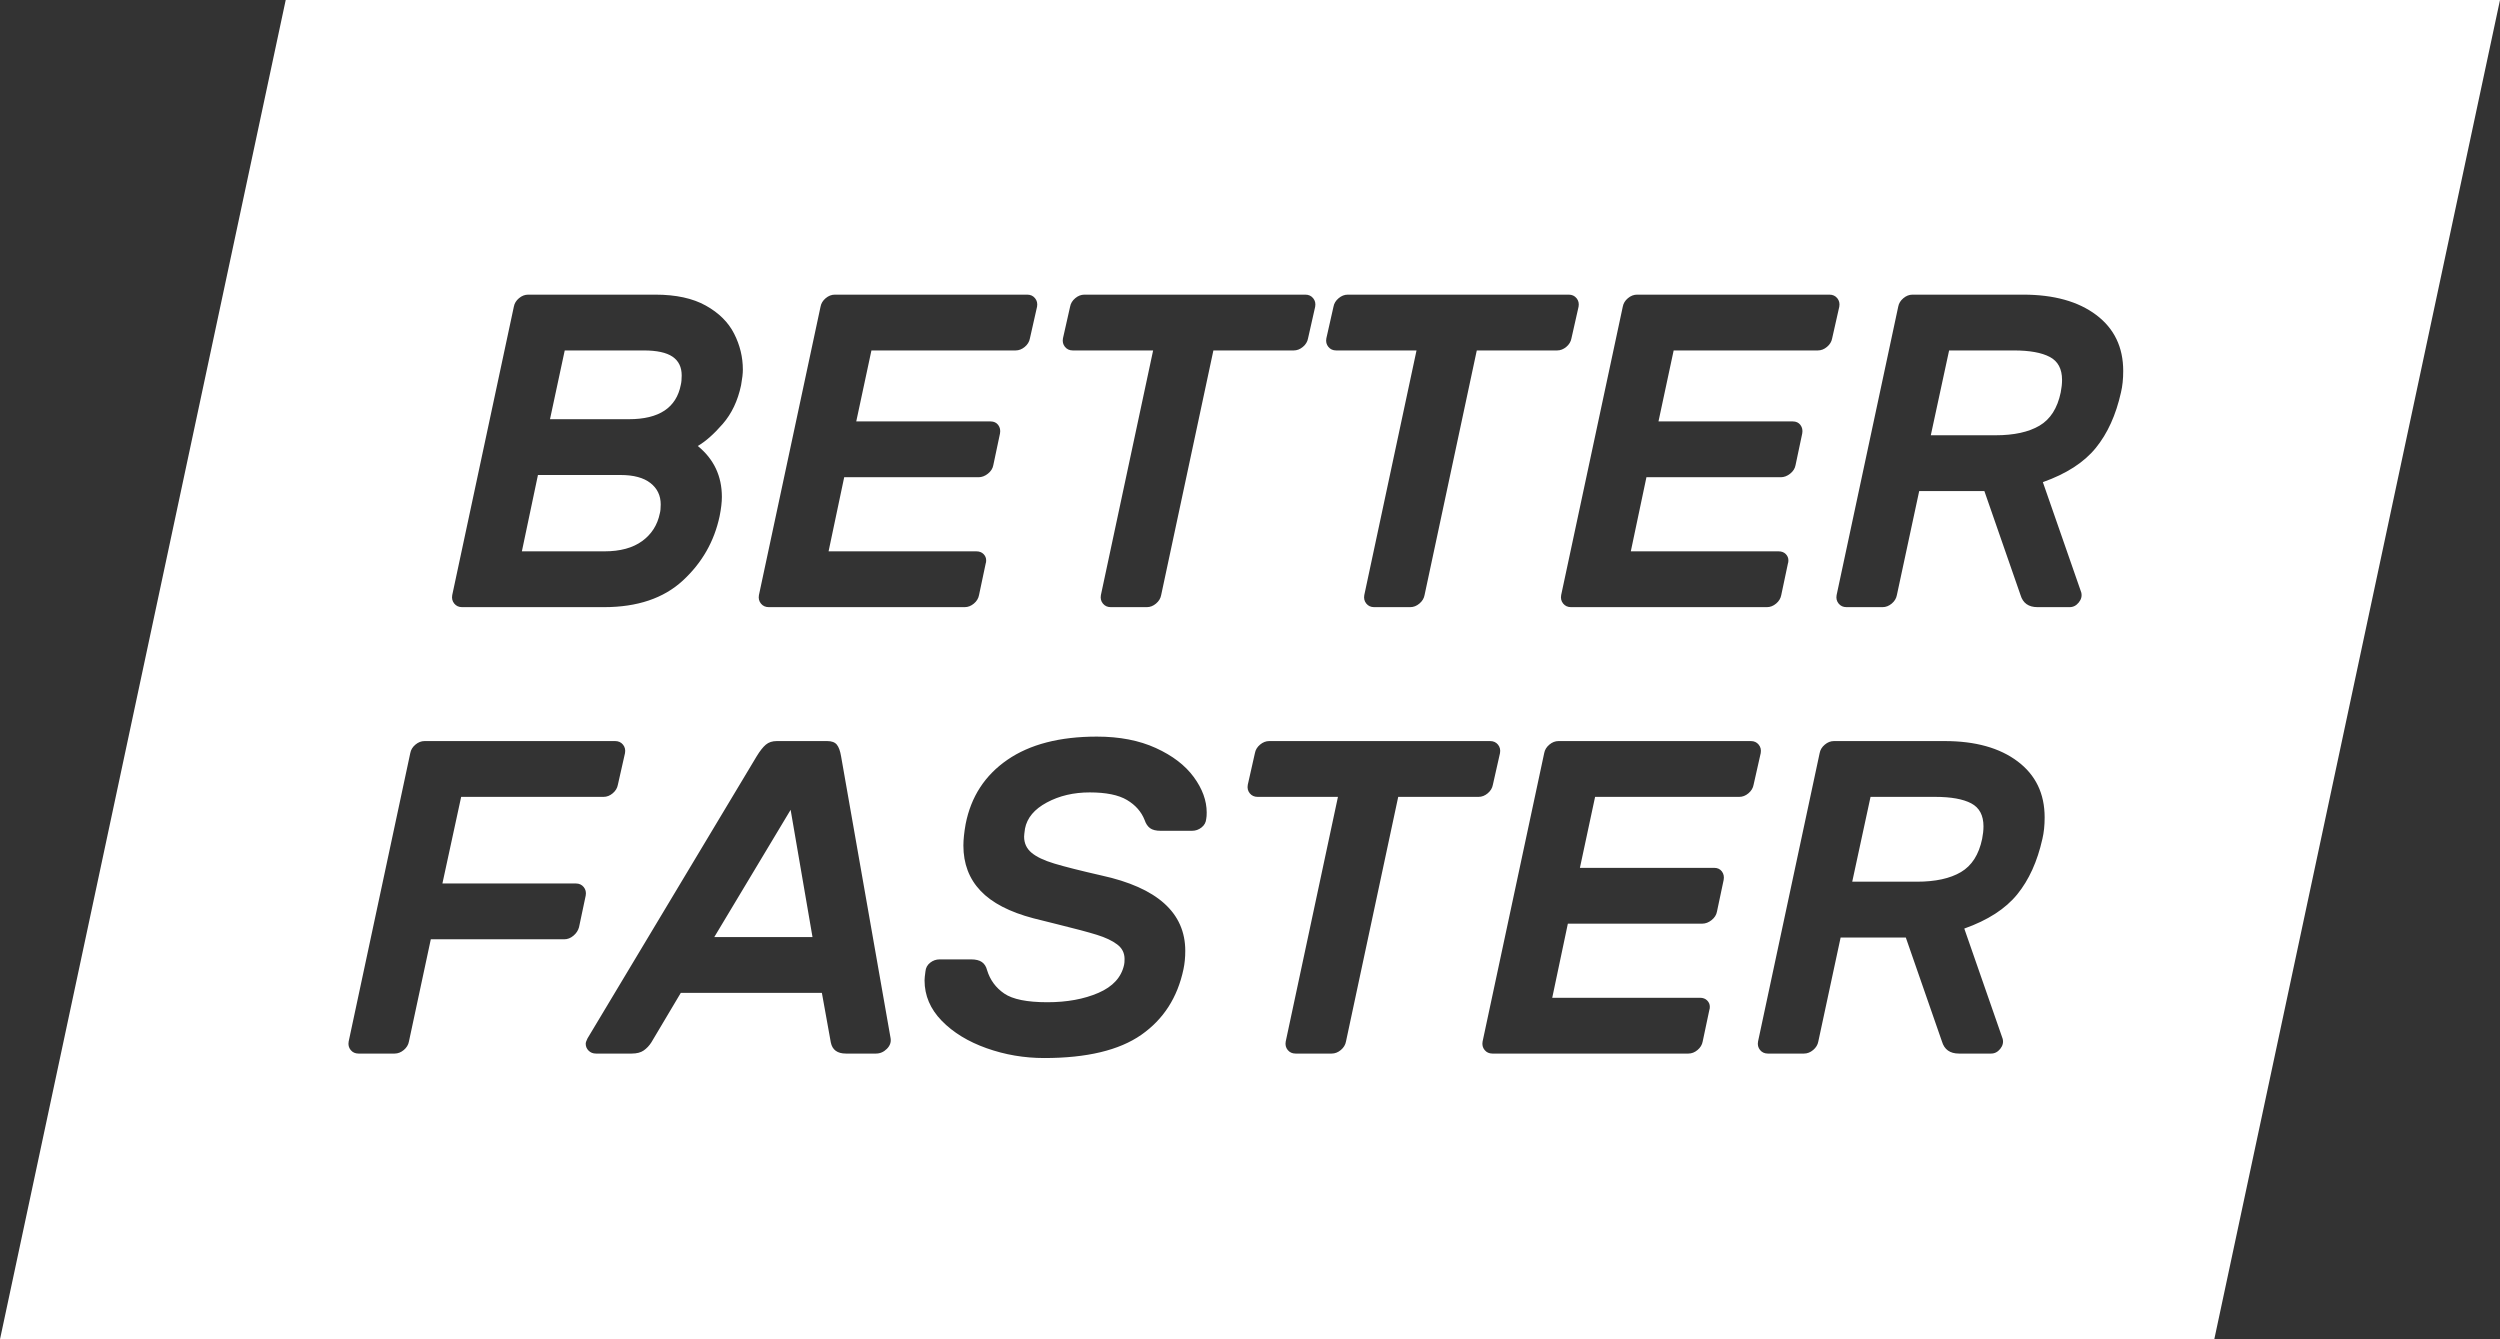 <?xml version="1.0" encoding="UTF-8"?>
<svg width="140px" height="75px" viewBox="0 0 140 75" version="1.1" xmlns="http://www.w3.org/2000/svg" xmlns:xlink="http://www.w3.org/1999/xlink">
    <rect x="0" y="0" width="140" height="75" fill="#333333" stroke="none"/>
    <!-- Generator: Sketch Beta 46.2 (44496) - http://www.bohemiancoding.com/sketch -->
    <title>Logo</title>
    <desc>Created with Sketch Beta.</desc>
    <defs></defs>
    <g id="Delivery" stroke="none" stroke-width="1" fill="none" fill-rule="evenodd">
        <g id="Header-examples" transform="translate(-150, -53)" fill="#FFFFFF">
            <g id="Header---Blue">
                <g id="Group-3" transform="translate(150, 53)">
                    <path d="M16,0 L140,0 L124,75 L0,75 L16,0 Z M25.438,33.8 C25.546,33.933 25.692,34 25.875,34 L33.825,34 C35.692,34 37.162,33.504 38.237,32.513 C39.313,31.521 40,30.317 40.3,28.9 C40.383,28.483 40.425,28.125 40.425,27.825 C40.425,26.658 39.975,25.708 39.075,24.975 C39.508,24.725 39.975,24.313 40.475,23.738 C40.975,23.162 41.317,22.442 41.5,21.575 C41.567,21.208 41.6,20.917 41.6,20.7 C41.6,20 41.438,19.329 41.112,18.688 C40.787,18.046 40.258,17.521 39.525,17.113 C38.792,16.704 37.85,16.5 36.7,16.5 L29.575,16.5 C29.392,16.5 29.221,16.567 29.062,16.7 C28.904,16.833 28.808,16.992 28.775,17.175 L25.325,33.325 C25.292,33.508 25.329,33.667 25.438,33.8 Z M47.275,26.725 L54.8,26.725 C54.983,26.725 55.158,26.658 55.325,26.525 C55.492,26.392 55.592,26.233 55.625,26.05 L56,24.275 C56.033,24.092 56,23.933 55.9,23.8 C55.8,23.667 55.658,23.6 55.475,23.6 L47.95,23.6 L48.8,19.625 L56.875,19.625 C57.058,19.625 57.229,19.558 57.388,19.425 C57.546,19.292 57.642,19.133 57.675,18.95 L58.075,17.175 C58.108,16.992 58.071,16.833 57.962,16.7 C57.854,16.567 57.708,16.5 57.525,16.5 L46.75,16.5 C46.567,16.5 46.396,16.567 46.237,16.7 C46.079,16.833 45.983,16.992 45.95,17.175 L42.5,33.325 C42.467,33.508 42.504,33.667 42.612,33.8 C42.721,33.933 42.867,34 43.05,34 L54.025,34 C54.208,34 54.379,33.933 54.538,33.8 C54.696,33.667 54.792,33.508 54.825,33.325 L55.2,31.55 C55.217,31.517 55.225,31.458 55.225,31.375 C55.225,31.242 55.175,31.125 55.075,31.025 C54.975,30.925 54.842,30.875 54.675,30.875 L46.4,30.875 L47.275,26.725 Z M73.537,16.7 C73.429,16.567 73.283,16.5 73.1,16.5 L60.725,16.5 C60.542,16.5 60.371,16.567 60.212,16.7 C60.054,16.833 59.958,16.992 59.925,17.175 L59.525,18.95 C59.492,19.133 59.529,19.292 59.638,19.425 C59.746,19.558 59.892,19.625 60.075,19.625 L64.575,19.625 L61.65,33.325 C61.617,33.508 61.654,33.667 61.763,33.8 C61.871,33.933 62.017,34 62.2,34 L64.225,34 C64.408,34 64.579,33.933 64.737,33.8 C64.896,33.667 64.992,33.508 65.025,33.325 L67.95,19.625 L72.45,19.625 C72.633,19.625 72.804,19.558 72.963,19.425 C73.121,19.292 73.217,19.133 73.25,18.95 L73.65,17.175 C73.683,16.992 73.646,16.833 73.537,16.7 Z M88.287,16.7 C88.179,16.567 88.033,16.5 87.85,16.5 L75.475,16.5 C75.292,16.5 75.121,16.567 74.963,16.7 C74.804,16.833 74.708,16.992 74.675,17.175 L74.275,18.95 C74.242,19.133 74.279,19.292 74.388,19.425 C74.496,19.558 74.642,19.625 74.825,19.625 L79.325,19.625 L76.4,33.325 C76.367,33.508 76.404,33.667 76.513,33.8 C76.621,33.933 76.767,34 76.95,34 L78.975,34 C79.158,34 79.329,33.933 79.487,33.8 C79.646,33.667 79.742,33.508 79.775,33.325 L82.7,19.625 L87.2,19.625 C87.383,19.625 87.554,19.558 87.713,19.425 C87.871,19.292 87.967,19.133 88,18.95 L88.4,17.175 C88.433,16.992 88.396,16.833 88.287,16.7 Z M92.2,26.725 L99.725,26.725 C99.908,26.725 100.083,26.658 100.25,26.525 C100.417,26.392 100.517,26.233 100.55,26.05 L100.925,24.275 C100.958,24.092 100.925,23.933 100.825,23.8 C100.725,23.667 100.583,23.6 100.4,23.6 L92.875,23.6 L93.725,19.625 L101.8,19.625 C101.983,19.625 102.154,19.558 102.312,19.425 C102.471,19.292 102.567,19.133 102.6,18.95 L103,17.175 C103.033,16.992 102.996,16.833 102.888,16.7 C102.779,16.567 102.633,16.5 102.45,16.5 L91.675,16.5 C91.492,16.5 91.321,16.567 91.162,16.7 C91.004,16.833 90.908,16.992 90.875,17.175 L87.425,33.325 C87.392,33.508 87.429,33.667 87.537,33.8 C87.646,33.933 87.792,34 87.975,34 L98.95,34 C99.133,34 99.304,33.933 99.463,33.8 C99.621,33.667 99.717,33.508 99.75,33.325 L100.125,31.55 C100.142,31.517 100.15,31.458 100.15,31.375 C100.15,31.242 100.1,31.125 100,31.025 C99.9,30.925 99.767,30.875 99.6,30.875 L91.325,30.875 L92.2,26.725 Z M117.388,17.637 C116.379,16.879 115.017,16.5 113.3,16.5 L107.1,16.5 C106.917,16.5 106.746,16.567 106.588,16.7 C106.429,16.833 106.333,16.992 106.3,17.175 L102.85,33.325 C102.817,33.508 102.854,33.667 102.963,33.8 C103.071,33.933 103.217,34 103.4,34 L105.425,34 C105.608,34 105.779,33.933 105.938,33.8 C106.096,33.667 106.192,33.508 106.225,33.325 L107.475,27.5 L111.125,27.5 L113.15,33.325 C113.283,33.775 113.6,34 114.1,34 L115.9,34 C116.1,34 116.271,33.913 116.412,33.737 C116.554,33.562 116.6,33.375 116.55,33.175 L114.4,27 C115.717,26.533 116.704,25.896 117.362,25.087 C118.021,24.279 118.492,23.242 118.775,21.975 C118.858,21.625 118.9,21.225 118.9,20.775 C118.9,19.442 118.396,18.396 117.388,17.637 Z M34.888,41.7 C34.779,41.567 34.633,41.5 34.45,41.5 L23.775,41.5 C23.592,41.5 23.421,41.567 23.262,41.7 C23.104,41.833 23.008,41.992 22.975,42.175 L19.525,58.325 C19.492,58.508 19.529,58.667 19.637,58.8 C19.746,58.933 19.892,59 20.075,59 L22.1,59 C22.283,59 22.454,58.933 22.613,58.8 C22.771,58.667 22.867,58.508 22.9,58.325 L24.125,52.6 L31.6,52.6 C31.783,52.6 31.954,52.533 32.112,52.4 C32.271,52.267 32.375,52.108 32.425,51.925 L32.8,50.15 C32.833,49.967 32.796,49.808 32.688,49.675 C32.579,49.542 32.433,49.475 32.25,49.475 L24.775,49.475 L25.825,44.625 L33.8,44.625 C33.983,44.625 34.154,44.558 34.312,44.425 C34.471,44.292 34.567,44.133 34.6,43.95 L35,42.175 C35.033,41.992 34.996,41.833 34.888,41.7 Z M46.862,41.7 C46.754,41.567 46.575,41.5 46.325,41.5 L43.5,41.5 C43.25,41.5 43.046,41.567 42.888,41.7 C42.729,41.833 42.558,42.05 42.375,42.35 L32.9,58.15 C32.833,58.283 32.8,58.383 32.8,58.45 C32.8,58.6 32.854,58.729 32.962,58.837 C33.071,58.946 33.208,59 33.375,59 L35.375,59 C35.658,59 35.883,58.942 36.05,58.825 C36.217,58.708 36.358,58.558 36.475,58.375 L38.125,55.6 L46.025,55.6 L46.525,58.375 C46.608,58.792 46.892,59 47.375,59 L49.05,59 C49.283,59 49.487,58.913 49.663,58.737 C49.838,58.562 49.908,58.367 49.875,58.15 L47.1,42.35 C47.05,42.05 46.971,41.833 46.862,41.7 Z M67.287,46.337 C67.446,46.212 67.533,46.05 67.55,45.85 C67.567,45.767 67.575,45.65 67.575,45.5 C67.575,44.833 67.333,44.171 66.85,43.513 C66.367,42.854 65.658,42.313 64.725,41.888 C63.792,41.462 62.692,41.25 61.425,41.25 C59.342,41.25 57.671,41.683 56.413,42.55 C55.154,43.417 54.375,44.617 54.075,46.15 C53.992,46.617 53.95,47.017 53.95,47.35 C53.95,48.367 54.271,49.212 54.913,49.888 C55.554,50.563 56.542,51.075 57.875,51.425 L59.175,51.75 C60.192,52 60.942,52.2 61.425,52.35 C61.908,52.5 62.287,52.679 62.562,52.888 C62.838,53.096 62.975,53.367 62.975,53.7 C62.975,53.85 62.967,53.958 62.95,54.025 C62.8,54.725 62.321,55.25 61.513,55.6 C60.704,55.95 59.75,56.125 58.65,56.125 C57.517,56.125 56.713,55.963 56.237,55.638 C55.762,55.312 55.442,54.875 55.275,54.325 C55.225,54.125 55.129,53.975 54.987,53.875 C54.846,53.775 54.642,53.725 54.375,53.725 L52.625,53.725 C52.425,53.725 52.246,53.787 52.087,53.913 C51.929,54.038 51.842,54.2 51.825,54.4 C51.792,54.633 51.775,54.8 51.775,54.9 C51.775,55.75 52.096,56.504 52.737,57.163 C53.379,57.821 54.217,58.333 55.25,58.7 C56.283,59.067 57.358,59.25 58.475,59.25 C60.858,59.25 62.671,58.817 63.913,57.95 C65.154,57.083 65.942,55.858 66.275,54.275 C66.342,53.958 66.375,53.617 66.375,53.25 C66.375,51.117 64.808,49.708 61.675,49.025 C60.508,48.758 59.633,48.538 59.05,48.362 C58.467,48.187 58.038,47.983 57.763,47.75 C57.487,47.517 57.35,47.217 57.35,46.85 C57.35,46.783 57.367,46.633 57.4,46.4 C57.517,45.8 57.925,45.313 58.625,44.938 C59.325,44.562 60.125,44.375 61.025,44.375 C61.942,44.375 62.637,44.517 63.112,44.8 C63.588,45.083 63.917,45.458 64.1,45.925 C64.167,46.125 64.267,46.275 64.4,46.375 C64.533,46.475 64.733,46.525 65,46.525 L66.75,46.525 C66.95,46.525 67.129,46.463 67.287,46.337 Z M83.888,41.7 C83.779,41.567 83.633,41.5 83.45,41.5 L71.075,41.5 C70.892,41.5 70.721,41.567 70.562,41.7 C70.404,41.833 70.308,41.992 70.275,42.175 L69.875,43.95 C69.842,44.133 69.879,44.292 69.987,44.425 C70.096,44.558 70.242,44.625 70.425,44.625 L74.925,44.625 L72,58.325 C71.967,58.508 72.004,58.667 72.112,58.8 C72.221,58.933 72.367,59 72.55,59 L74.575,59 C74.758,59 74.929,58.933 75.088,58.8 C75.246,58.667 75.342,58.508 75.375,58.325 L78.3,44.625 L82.8,44.625 C82.983,44.625 83.154,44.558 83.312,44.425 C83.471,44.292 83.567,44.133 83.6,43.95 L84,42.175 C84.033,41.992 83.996,41.833 83.888,41.7 Z M87.8,51.725 L95.325,51.725 C95.508,51.725 95.683,51.658 95.85,51.525 C96.017,51.392 96.117,51.233 96.15,51.05 L96.525,49.275 C96.558,49.092 96.525,48.933 96.425,48.8 C96.325,48.667 96.183,48.6 96,48.6 L88.475,48.6 L89.325,44.625 L97.4,44.625 C97.583,44.625 97.754,44.558 97.912,44.425 C98.071,44.292 98.167,44.133 98.2,43.95 L98.6,42.175 C98.633,41.992 98.596,41.833 98.487,41.7 C98.379,41.567 98.233,41.5 98.05,41.5 L87.275,41.5 C87.092,41.5 86.921,41.567 86.763,41.7 C86.604,41.833 86.508,41.992 86.475,42.175 L83.025,58.325 C82.992,58.508 83.029,58.667 83.138,58.8 C83.246,58.933 83.392,59 83.575,59 L94.55,59 C94.733,59 94.904,58.933 95.062,58.8 C95.221,58.667 95.317,58.508 95.35,58.325 L95.725,56.55 C95.742,56.517 95.75,56.458 95.75,56.375 C95.75,56.242 95.7,56.125 95.6,56.025 C95.5,55.925 95.367,55.875 95.2,55.875 L86.925,55.875 L87.8,51.725 Z M112.987,42.638 C111.979,41.879 110.617,41.5 108.9,41.5 L102.7,41.5 C102.517,41.5 102.346,41.567 102.188,41.7 C102.029,41.833 101.933,41.992 101.9,42.175 L98.45,58.325 C98.417,58.508 98.454,58.667 98.562,58.8 C98.671,58.933 98.817,59 99,59 L101.025,59 C101.208,59 101.379,58.933 101.537,58.8 C101.696,58.667 101.792,58.508 101.825,58.325 L103.075,52.5 L106.725,52.5 L108.75,58.325 C108.883,58.775 109.2,59 109.7,59 L111.5,59 C111.7,59 111.871,58.913 112.013,58.737 C112.154,58.562 112.2,58.375 112.15,58.175 L110,52 C111.317,51.533 112.304,50.896 112.963,50.087 C113.621,49.279 114.092,48.242 114.375,46.975 C114.458,46.625 114.5,46.225 114.5,45.775 C114.5,44.442 113.996,43.396 112.987,42.638 Z M107.35,49.375 C108.383,49.375 109.204,49.196 109.812,48.837 C110.421,48.479 110.817,47.858 111,46.975 C111.05,46.725 111.075,46.492 111.075,46.275 C111.075,45.658 110.846,45.229 110.388,44.987 C109.929,44.746 109.258,44.625 108.375,44.625 L104.75,44.625 L103.725,49.375 L107.35,49.375 Z M44.275,45.35 L40,52.475 L45.5,52.475 L44.275,45.35 Z M111.75,24.375 C112.783,24.375 113.604,24.196 114.213,23.837 C114.821,23.479 115.217,22.858 115.4,21.975 C115.45,21.725 115.475,21.492 115.475,21.275 C115.475,20.658 115.246,20.229 114.787,19.988 C114.329,19.746 113.658,19.625 112.775,19.625 L109.15,19.625 L108.125,24.375 L111.75,24.375 Z M33.85,30.875 C34.733,30.875 35.437,30.683 35.962,30.3 C36.488,29.917 36.817,29.4 36.95,28.75 C36.983,28.633 37,28.467 37,28.25 C37,27.75 36.808,27.35 36.425,27.05 C36.042,26.75 35.483,26.6 34.75,26.6 L30.125,26.6 L29.225,30.875 L33.85,30.875 Z M31.625,19.625 L30.8,23.475 L35.225,23.475 C36.908,23.475 37.875,22.833 38.125,21.55 C38.158,21.417 38.175,21.242 38.175,21.025 C38.175,20.558 38.004,20.208 37.663,19.975 C37.321,19.742 36.783,19.625 36.05,19.625 L31.625,19.625 Z" id="Logo"></path>
                </g>
            </g>
        </g>
    </g>
</svg>